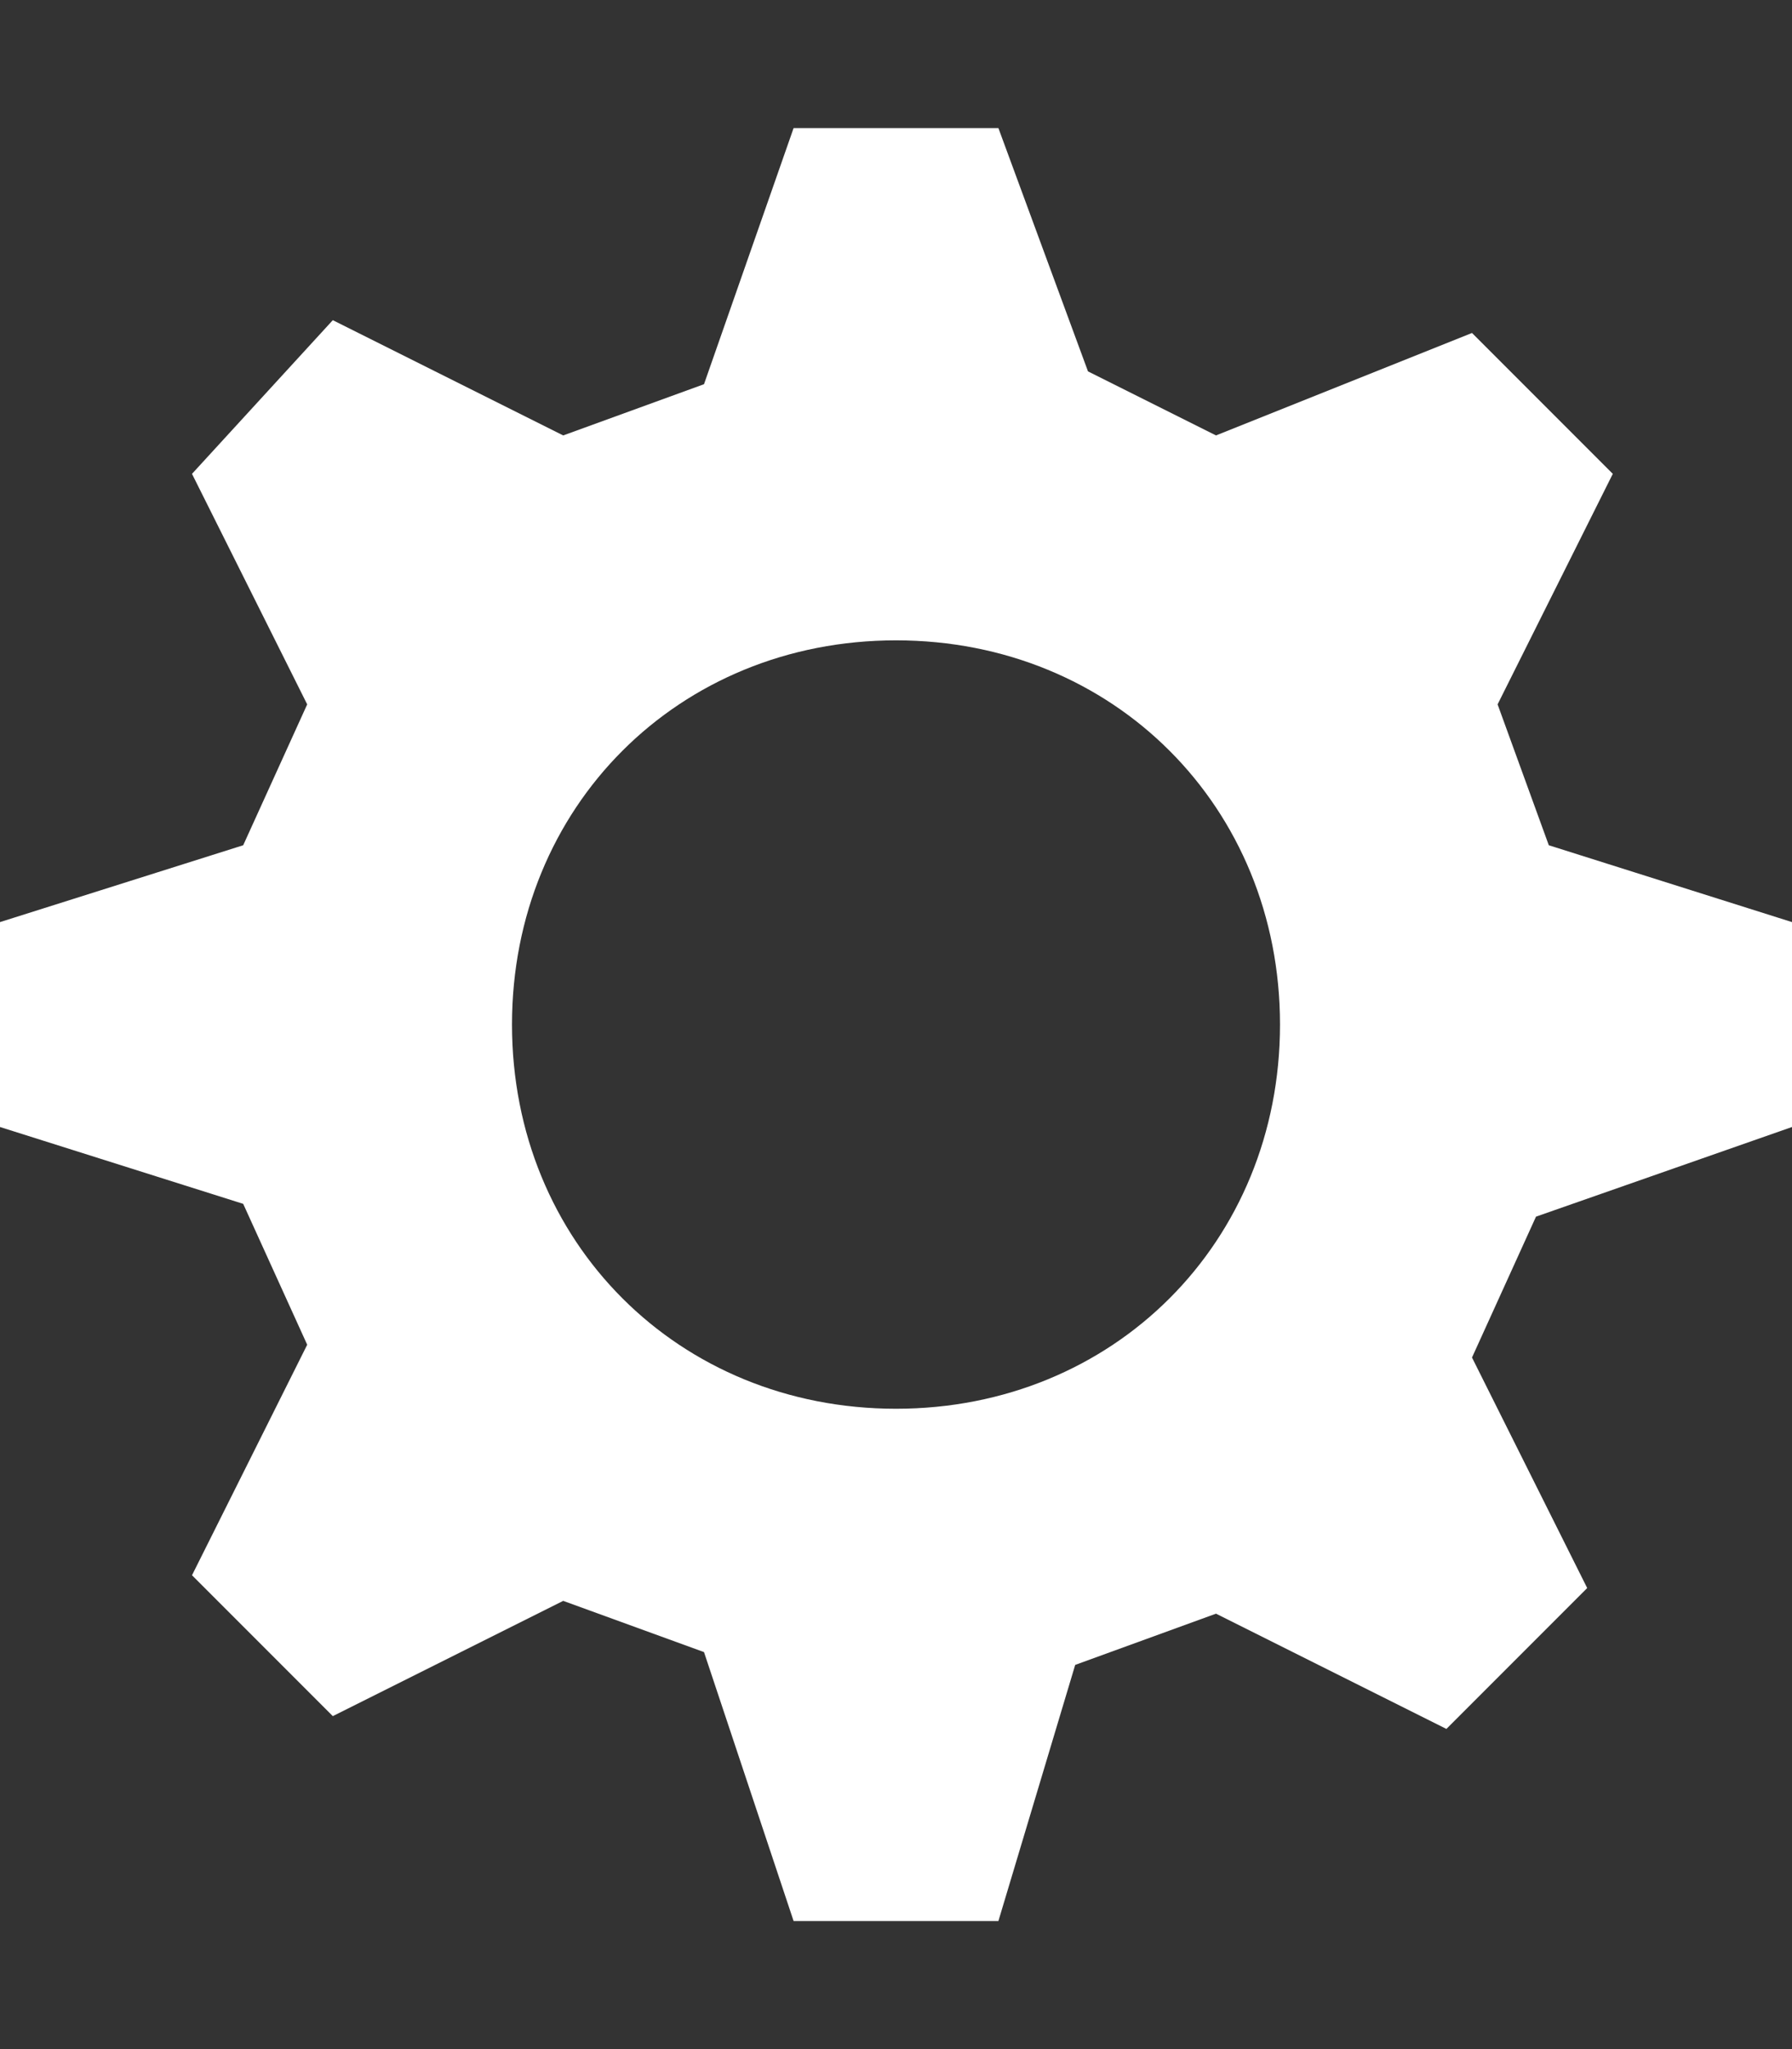 <?xml version="1.0" encoding="utf-8"?>
<!-- Generator: Adobe Illustrator 21.0.0, SVG Export Plug-In . SVG Version: 6.00 Build 0)  -->
<svg version="1.1" id="Layer_1" xmlns="http://www.w3.org/2000/svg" xmlns:xlink="http://www.w3.org/1999/xlink" x="0px" y="0px"
	 viewBox="0 0 14 16" style="enable-background:new 0 0 14 16;" xml:space="preserve">
<rect x="0" y="0" width="14" height="16" fill="#333333" stroke="none"/>
<style type="text/css">
	.st0{fill:#FFFFFF;}
</style>
<path class="st0" d="M14,8.8V7.2l-1.9-0.6l-0.4-1.1l0.9-1.8l-1.1-1.1L9.5,3.4L8.5,2.9L7.8,1H6.2L5.5,3L4.4,3.4L2.6,2.5L1.5,3.7
	l0.9,1.8L1.9,6.6L0,7.2v1.6l1.9,0.6l0.5,1.1l-0.9,1.8l1.1,1.1l1.8-0.9l1.1,0.4L6.2,15h1.6L8.4,13l1.1-0.4l1.8,0.9l1.1-1.1l-0.9-1.8
	l0.5-1.1L14,8.8L14,8.8z M7,11c-1.7,0-3-1.3-3-3s1.3-3,3-3s3,1.3,3,3S8.7,11,7,11z"/>
</svg>
